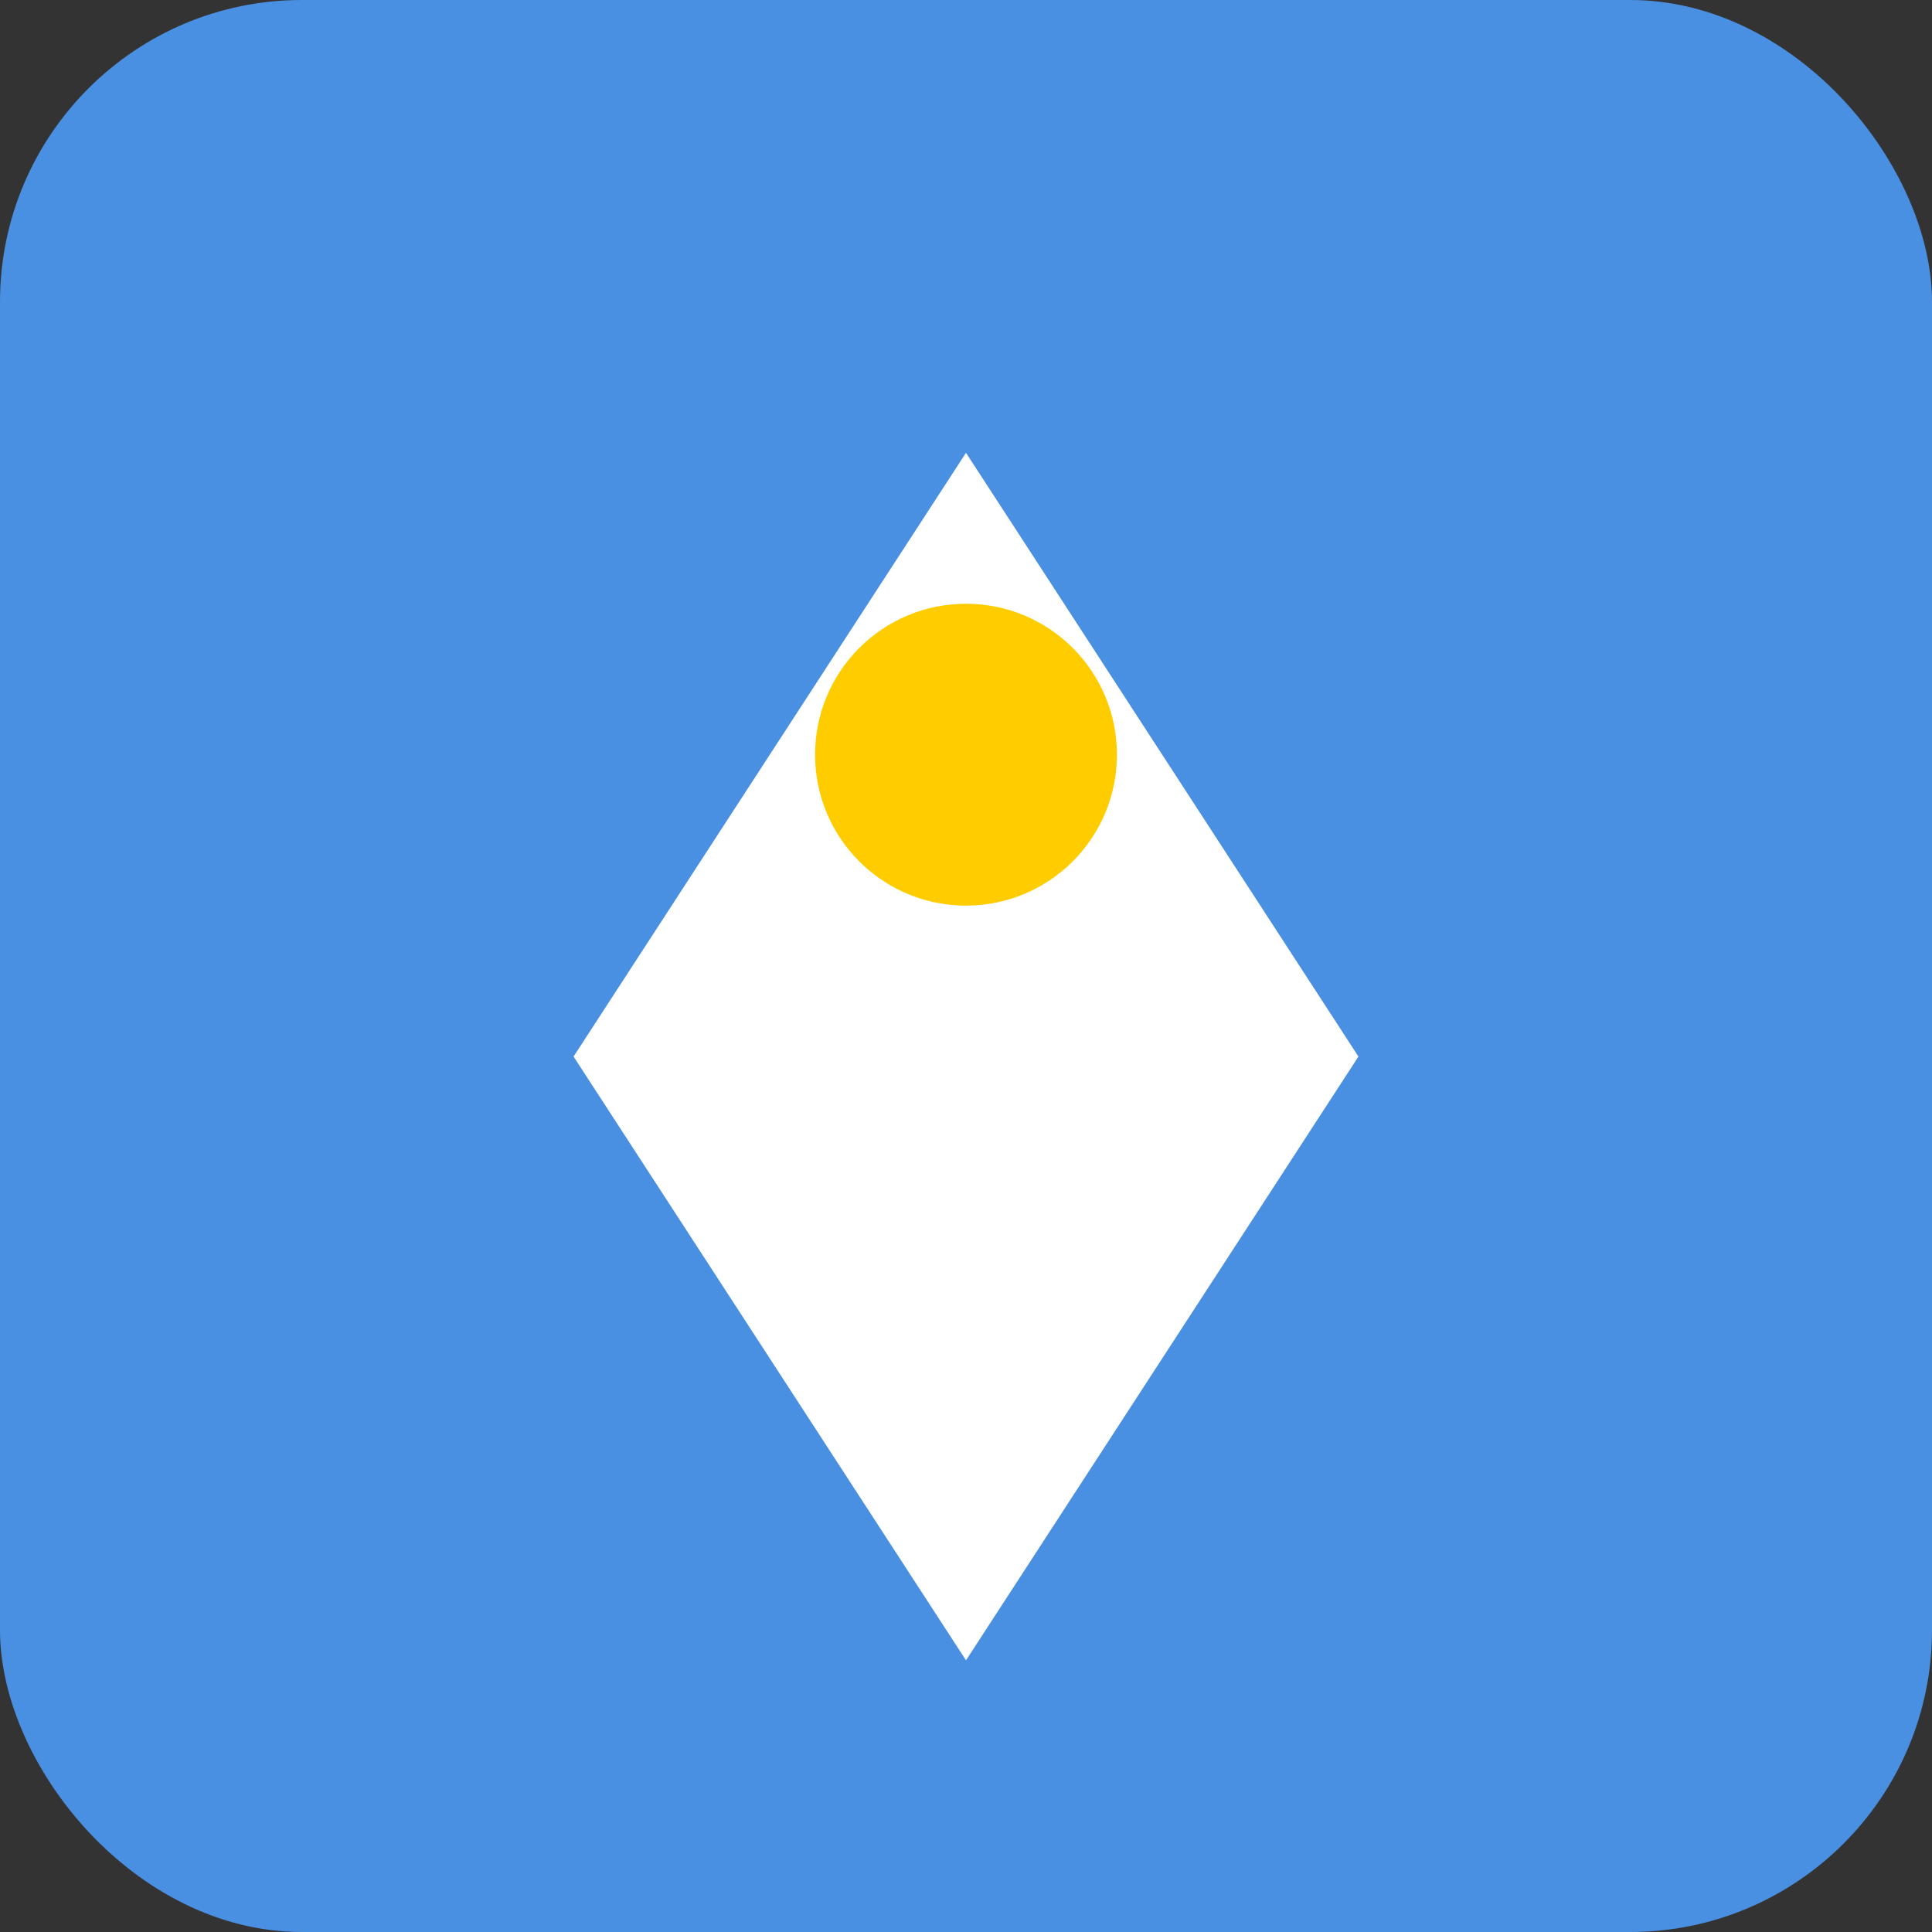 <?xml version="1.0" encoding="UTF-8" standalone="no"?>
<svg width="128" height="128" viewBox="0 0 128 128" xmlns="http://www.w3.org/2000/svg">
  <rect x="0" y="0" width="128" height="128" fill="#333333" stroke="none"/>
  <rect width="128" height="128" rx="20" fill="#4a90e2"/>
  <path d="M64 30 L90 70 L64 110 L38 70 Z" fill="white"/>
  <circle cx="64" cy="50" r="10" fill="#ffcc00"/>
</svg>
